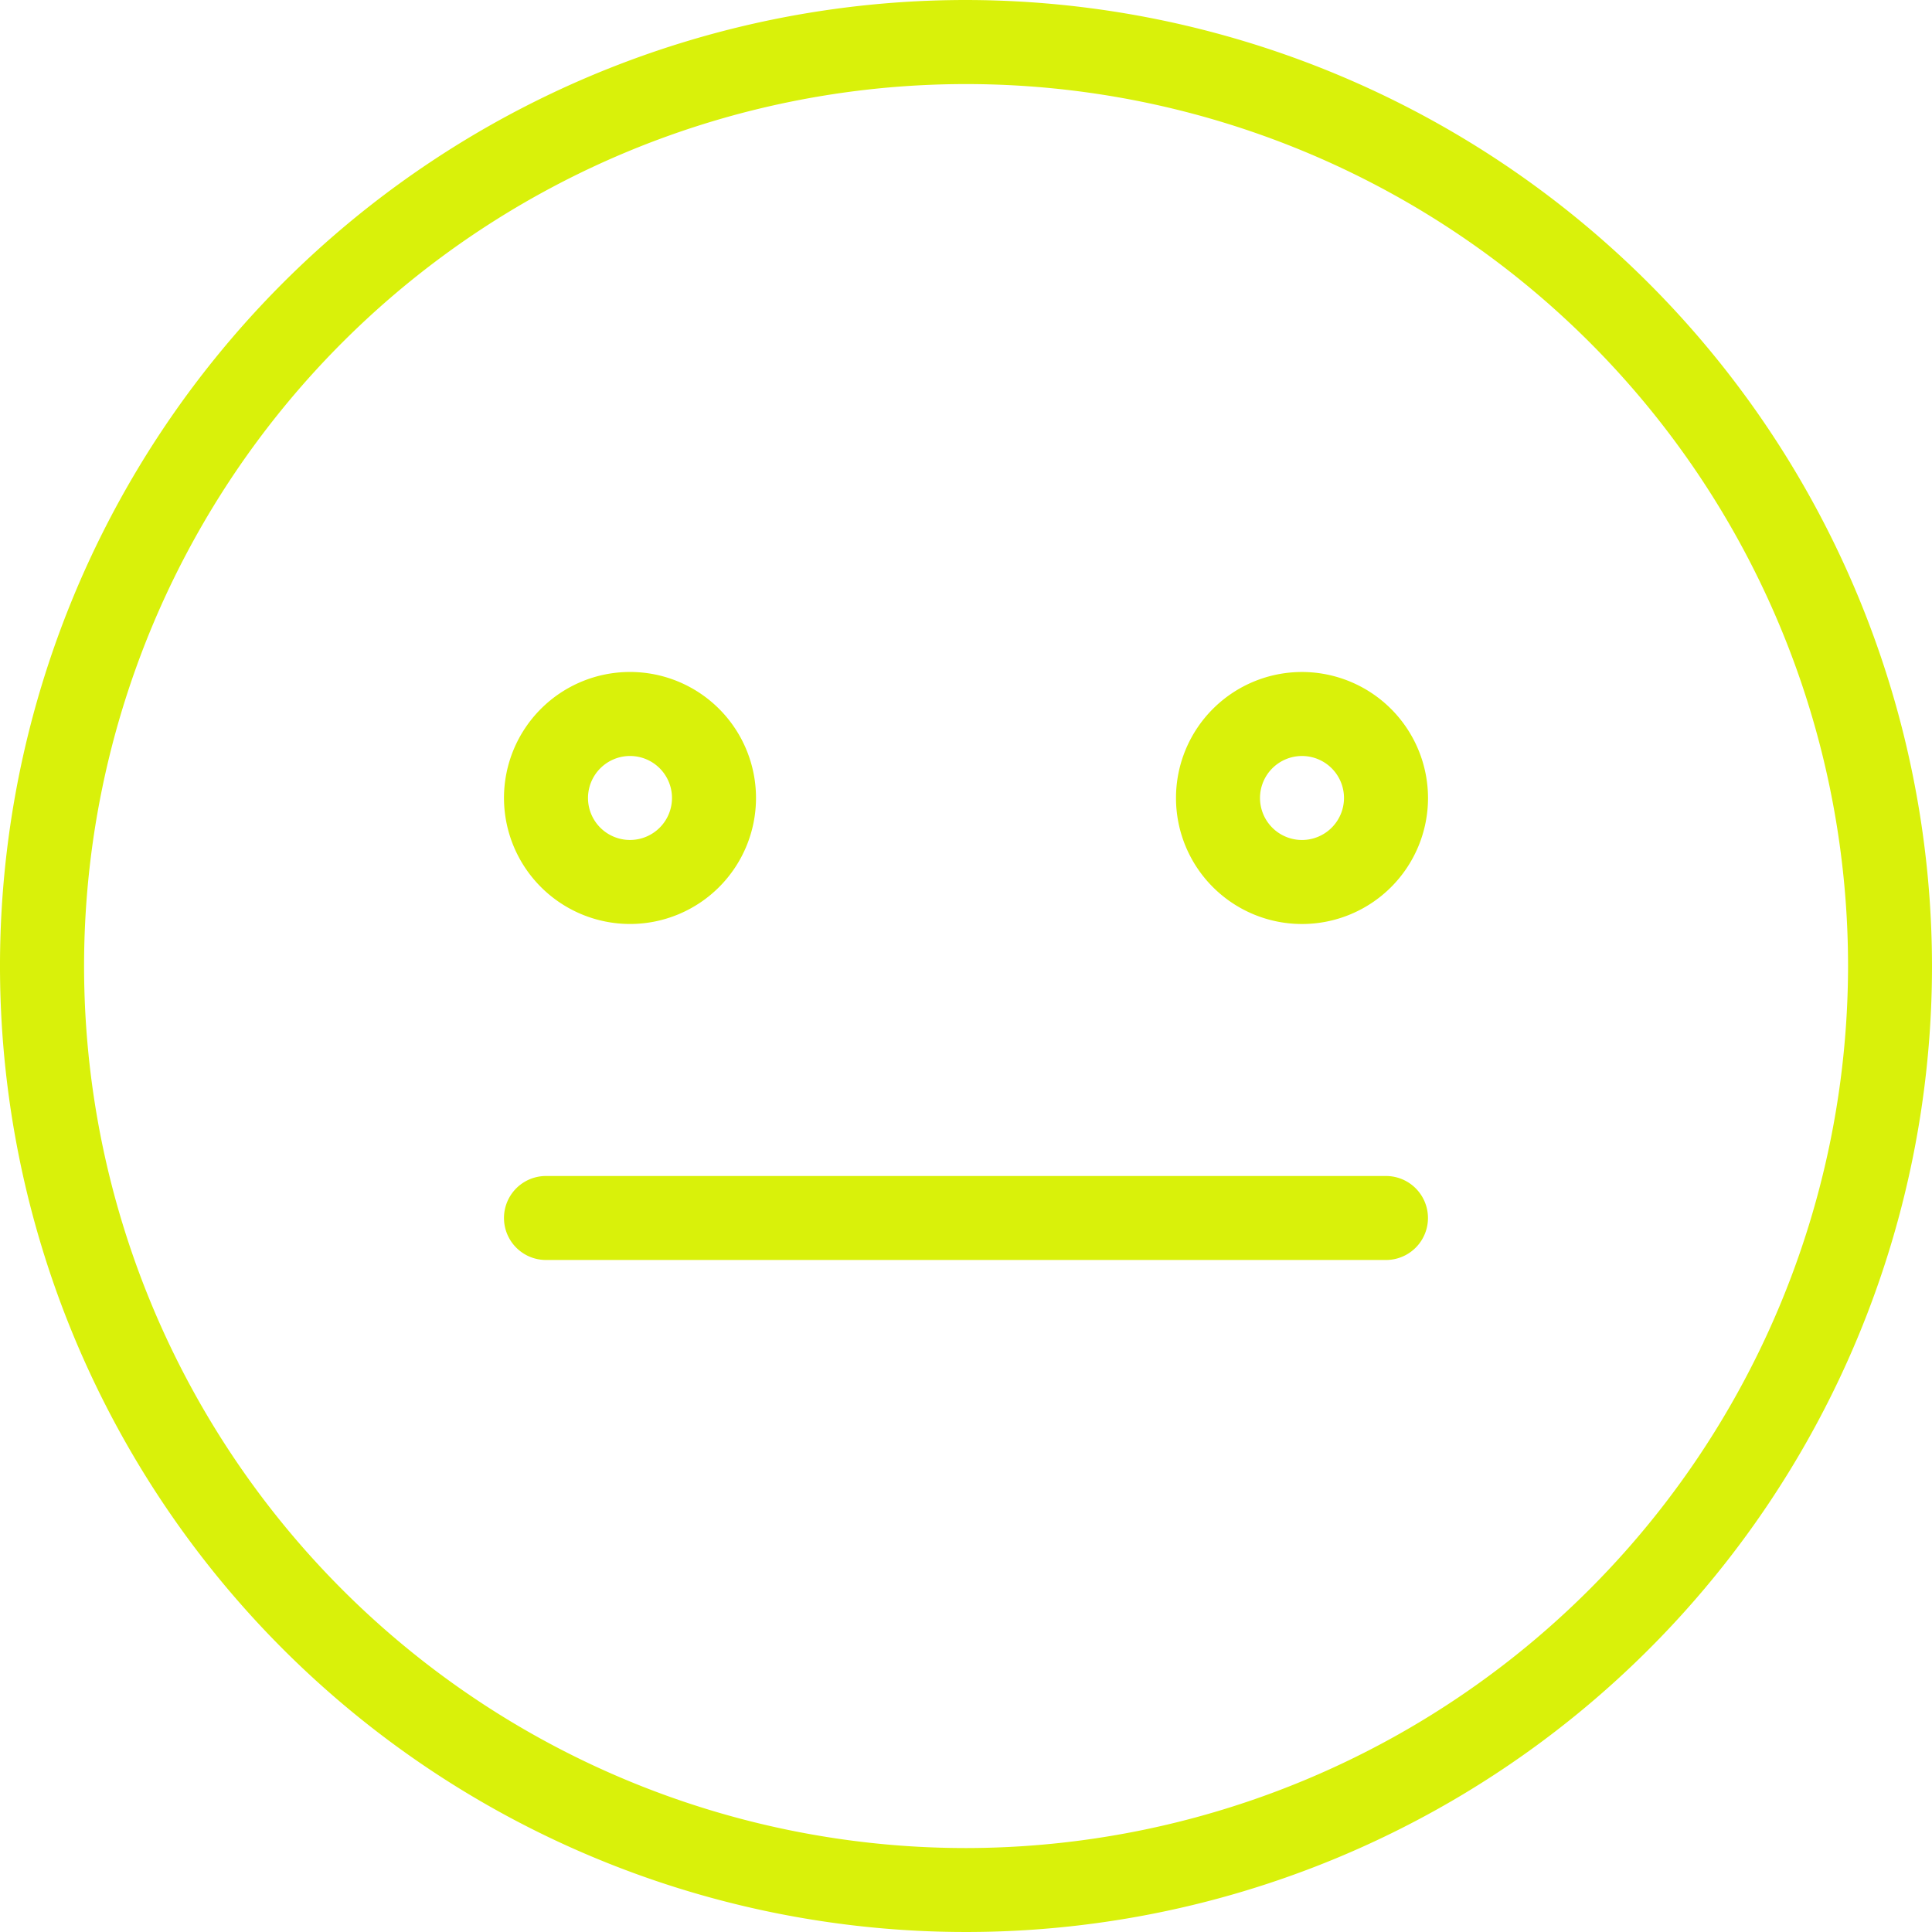 <svg id="meh" xmlns="http://www.w3.org/2000/svg" width="86.352" height="86.352" viewBox="0 0 86.352 86.352">
  <g id="Grupo_1821" data-name="Grupo 1821">
    <g id="Grupo_1820" data-name="Grupo 1820">
      <path id="Trazado_1840" data-name="Trazado 1840" d="M43.176,0A43.176,43.176,0,1,0,86.352,43.176,43.225,43.225,0,0,0,43.176,0Zm0,82.6A39.421,39.421,0,1,1,82.6,43.176,39.465,39.465,0,0,1,43.176,82.6Z" fill="#d9f10a"/>
      <path id="Trazado_1841" data-name="Trazado 1841" d="M101.632,139.263A5.632,5.632,0,1,0,96,133.632,5.638,5.638,0,0,0,101.632,139.263Zm0-7.509a1.877,1.877,0,1,1-1.877,1.877A1.88,1.88,0,0,1,101.632,131.754Z" transform="translate(-73.474 -97.965)" fill="#d9f10a"/>
      <path id="Trazado_1842" data-name="Trazado 1842" d="M229.632,128a5.632,5.632,0,1,0,5.632,5.632A5.639,5.639,0,0,0,229.632,128Zm0,7.509a1.877,1.877,0,1,1,1.877-1.877A1.88,1.88,0,0,1,229.632,135.509Z" transform="translate(-171.438 -97.965)" fill="#d9f10a"/>
      <path id="Trazado_1843" data-name="Trazado 1843" d="M135.421,224H97.877a1.877,1.877,0,1,0,0,3.754h37.544a1.877,1.877,0,0,0,0-3.754Z" transform="translate(-73.474 -171.438)" fill="#d9f10a"/>
    </g>
  </g>
</svg>
